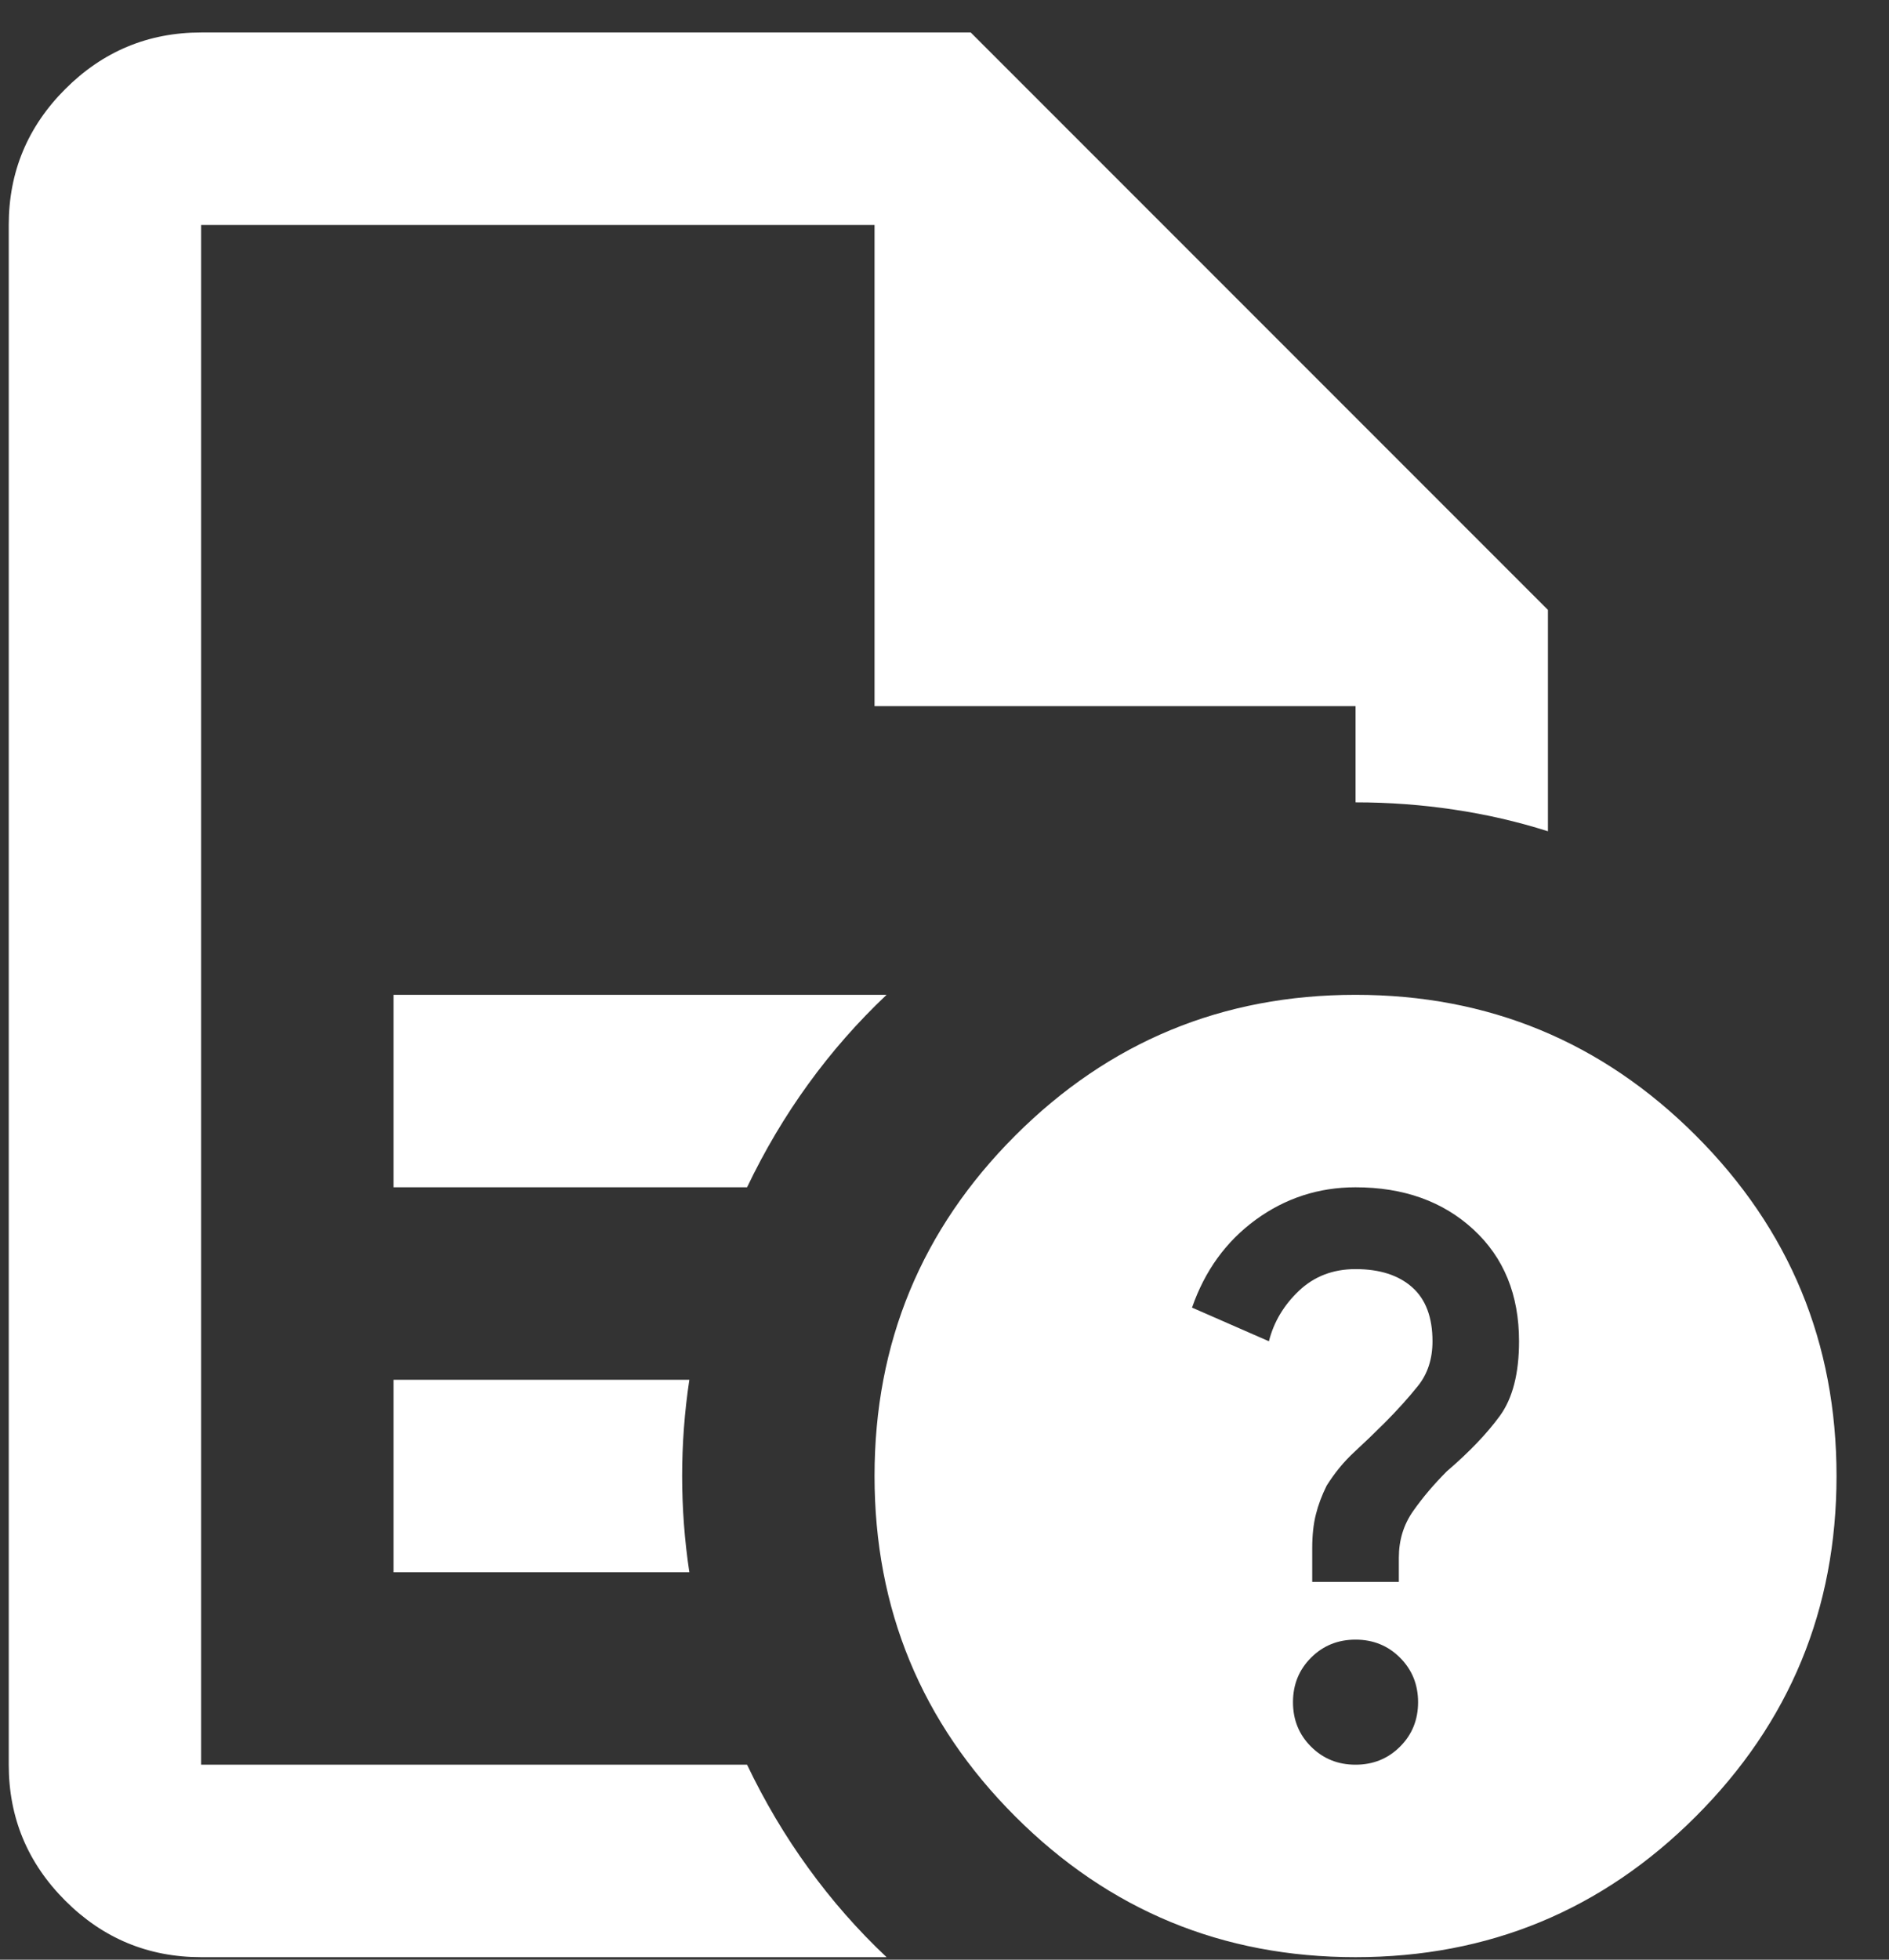 <svg width="27" height="28" viewBox="0 0 27 28" fill="none" xmlns="http://www.w3.org/2000/svg">
<rect x="0" y="0" width="27" height="28" fill="#333333" stroke="none"/>
<path d="M5.625 16.964H10.678C10.93 16.437 11.222 15.945 11.555 15.486C11.887 15.028 12.259 14.604 12.672 14.214H5.625V16.964ZM5.625 22.464H9.853C9.784 22.006 9.75 21.548 9.75 21.089C9.75 20.631 9.784 20.173 9.853 19.714H5.625V22.464ZM2.875 27.964C2.119 27.964 1.471 27.695 0.933 27.157C0.394 26.618 0.125 25.971 0.125 25.214V3.214C0.125 2.458 0.394 1.811 0.933 1.272C1.471 0.734 2.119 0.464 2.875 0.464H13.875L22.125 8.714V11.877C21.69 11.739 21.243 11.636 20.784 11.568C20.326 11.499 19.856 11.464 19.375 11.464V10.089H12.5V3.214H2.875V25.214H10.678C10.93 25.741 11.222 26.234 11.555 26.692C11.887 27.151 12.259 27.575 12.672 27.964H2.875ZM19.375 14.214C21.277 14.214 22.898 14.885 24.239 16.225C25.58 17.566 26.25 19.187 26.25 21.089C26.25 22.991 25.58 24.613 24.239 25.953C22.898 27.294 21.277 27.964 19.375 27.964C17.473 27.964 15.852 27.294 14.511 25.953C13.17 24.613 12.5 22.991 12.5 21.089C12.5 19.187 13.17 17.566 14.511 16.225C15.852 14.885 17.473 14.214 19.375 14.214ZM19.375 25.214C19.627 25.214 19.839 25.128 20.011 24.956C20.183 24.785 20.269 24.573 20.269 24.321C20.269 24.069 20.183 23.857 20.011 23.685C19.839 23.513 19.627 23.427 19.375 23.427C19.123 23.427 18.911 23.513 18.739 23.685C18.567 23.857 18.481 24.069 18.481 24.321C18.481 24.573 18.567 24.785 18.739 24.956C18.911 25.128 19.123 25.214 19.375 25.214ZM18.756 22.602H19.994V22.258C19.994 22.006 20.062 21.783 20.2 21.588C20.337 21.393 20.498 21.204 20.681 21.021C21.002 20.746 21.254 20.482 21.438 20.23C21.621 19.978 21.712 19.623 21.712 19.164C21.712 18.5 21.495 17.967 21.059 17.566C20.624 17.165 20.062 16.964 19.375 16.964C18.848 16.964 18.372 17.119 17.948 17.428C17.524 17.738 17.221 18.156 17.038 18.683L18.137 19.164C18.206 18.889 18.349 18.649 18.567 18.442C18.785 18.236 19.054 18.133 19.375 18.133C19.719 18.133 19.988 18.219 20.183 18.391C20.378 18.563 20.475 18.821 20.475 19.164C20.475 19.416 20.406 19.628 20.269 19.8C20.131 19.972 19.971 20.15 19.788 20.333C19.65 20.471 19.507 20.608 19.358 20.746C19.209 20.883 19.077 21.044 18.962 21.227C18.894 21.364 18.842 21.502 18.808 21.639C18.773 21.777 18.756 21.937 18.756 22.121V22.602Z" fill="white"/>
</svg>
